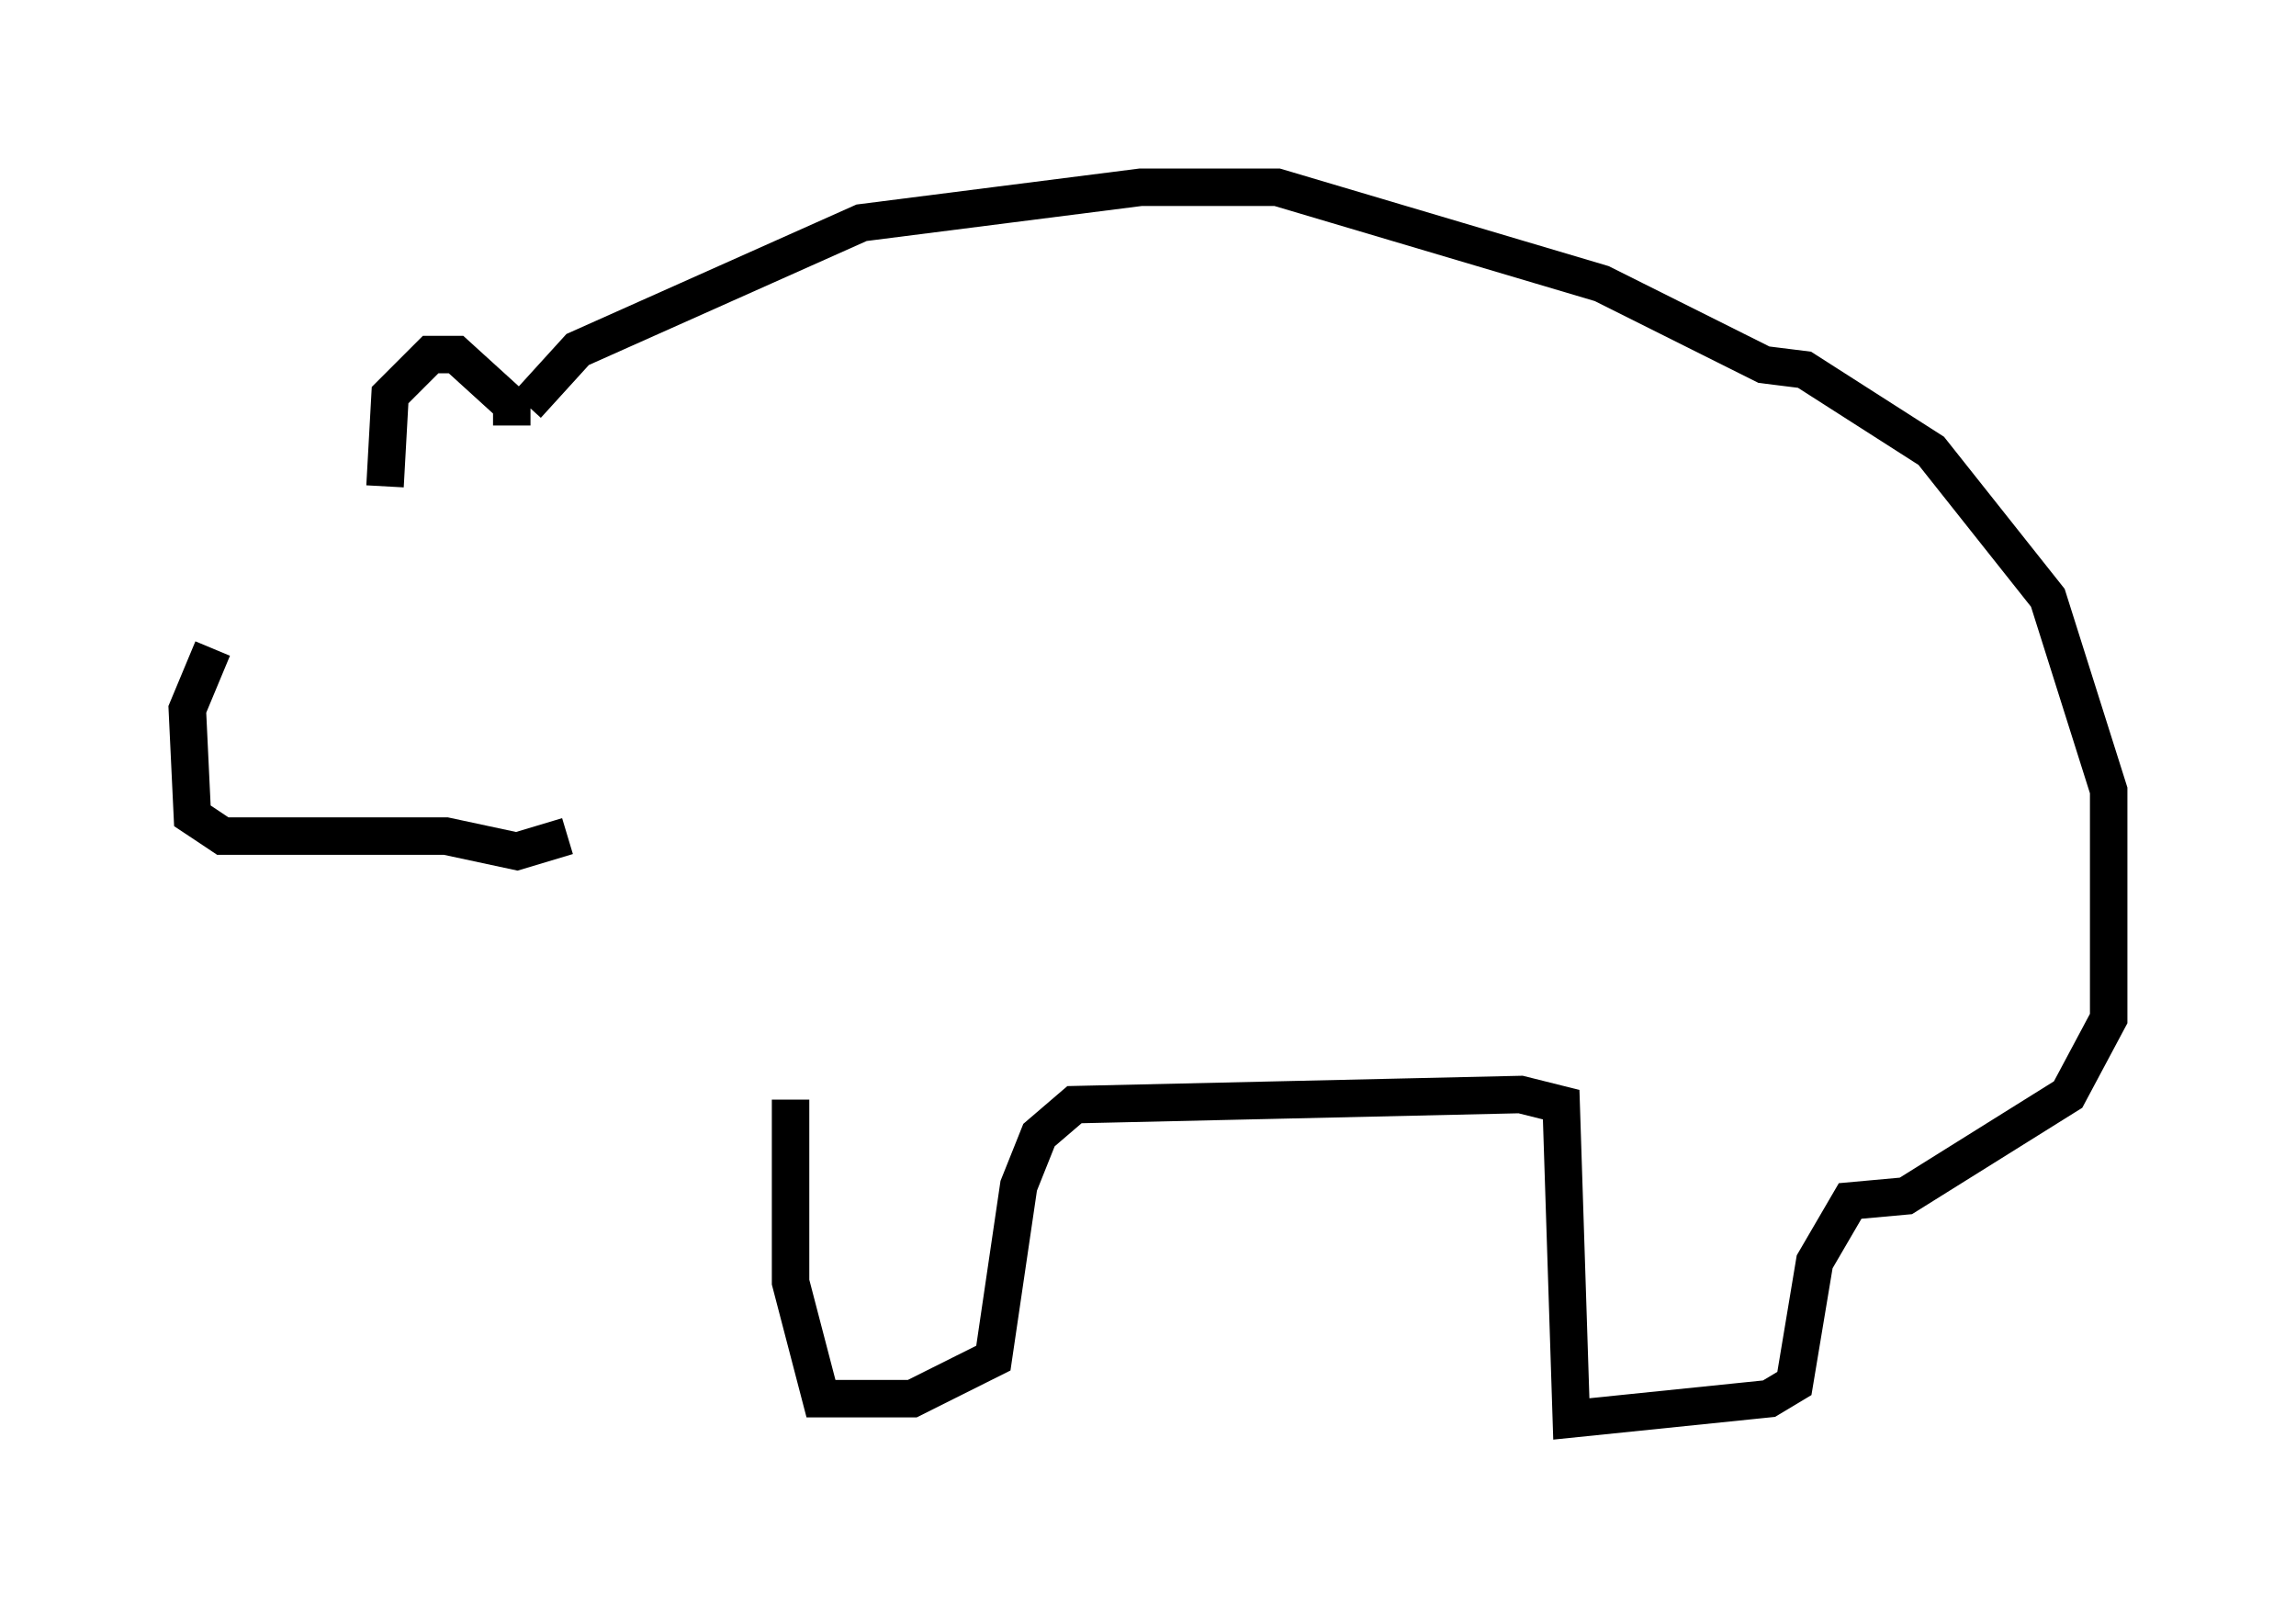 <?xml version="1.0" encoding="utf-8" ?>
<svg baseProfile="full" height="42.882" version="1.1" width="61.285" xmlns="http://www.w3.org/2000/svg" xmlns:ev="http://www.w3.org/2001/xml-events" xmlns:xlink="http://www.w3.org/1999/xlink"><defs /><rect fill="white" height="42.882" width="61.285" x="0" y="0" /><path d="M10.413, 14.202 m-4.736, 3.112 l-0.677, 1.624 0.135, 2.842 l0.812, 0.541 5.954, 0.0 l1.894, 0.406 1.353, -0.406 m-4.871, -9.337 l0.135, -2.436 1.083, -1.083 l0.677, 0.0 1.488, 1.353 l0.0, 0.541 m0.406, -0.541 l1.353, -1.488 7.578, -3.383 l7.442, -0.947 3.654, 0.0 l8.66, 2.571 4.33, 2.165 l1.083, 0.135 3.383, 2.165 l3.112, 3.924 1.624, 5.142 l0.0, 6.089 -1.083, 2.03 l-4.33, 2.706 -1.488, 0.135 l-0.947, 1.624 -0.541, 3.248 l-0.677, 0.406 -5.277, 0.541 l-0.271, -8.39 -1.083, -0.271 l-11.908, 0.271 -0.947, 0.812 l-0.541, 1.353 -0.677, 4.601 l-2.165, 1.083 -2.436, 0.0 l-0.812, -3.112 0.0, -4.871 " fill="none" stroke="black" stroke-width="1" /></svg>
